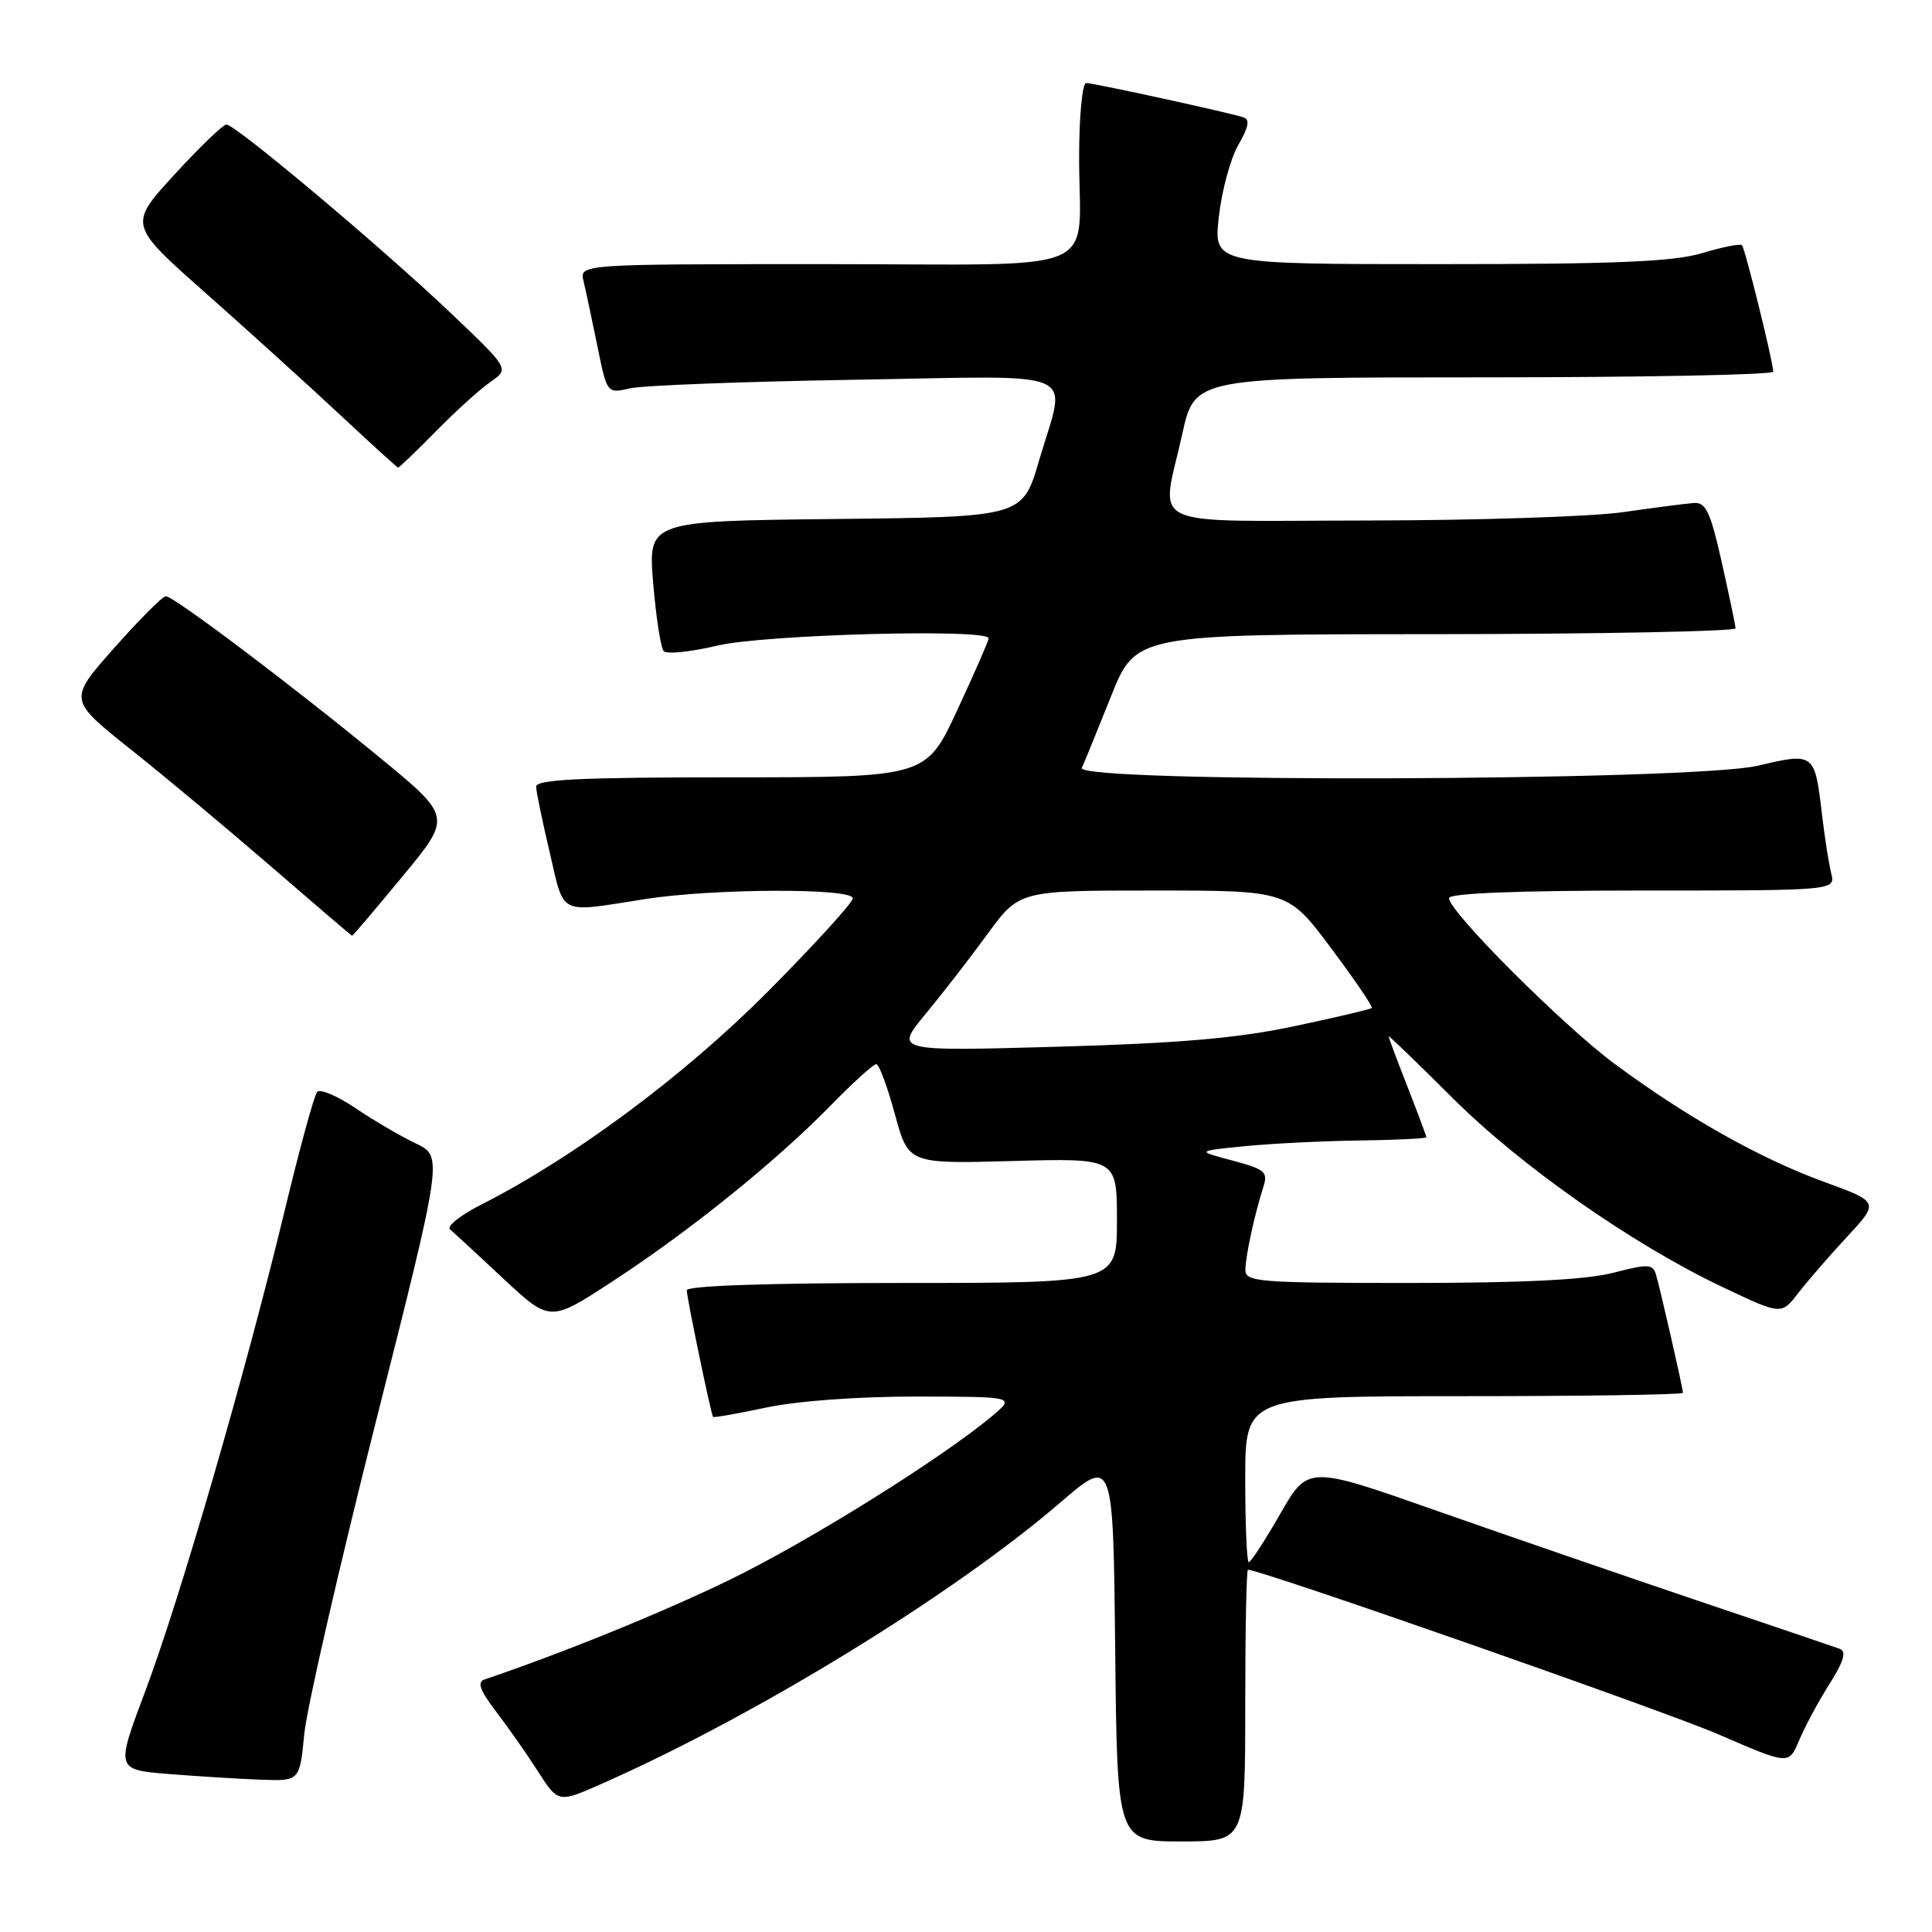 <?xml version="1.0" encoding="UTF-8" standalone="no"?>
<!DOCTYPE svg PUBLIC "-//W3C//DTD SVG 1.1//EN" "http://www.w3.org/Graphics/SVG/1.1/DTD/svg11.dtd" >
<svg xmlns="http://www.w3.org/2000/svg" xmlns:xlink="http://www.w3.org/1999/xlink" version="1.1" viewBox="0 0 256 256">
 <g >
 <path fill="currentColor"
d=" M 165.00 226.00 C 165.00 216.10 165.16 208.00 165.36 208.00 C 167.08 208.00 220.61 226.73 227.77 229.84 C 237.03 233.86 237.03 233.86 238.39 230.61 C 239.14 228.82 240.94 225.47 242.40 223.16 C 244.32 220.12 244.70 218.83 243.78 218.48 C 243.07 218.22 234.62 215.35 225.00 212.11 C 215.38 208.86 199.81 203.50 190.41 200.20 C 173.32 194.18 173.32 194.18 169.64 200.59 C 167.61 204.12 165.74 207.00 165.47 207.00 C 165.21 207.00 165.00 202.05 165.00 196.00 C 165.00 185.00 165.00 185.00 194.00 185.00 C 209.95 185.00 223.00 184.80 223.00 184.56 C 223.00 183.97 220.02 170.90 219.43 168.90 C 219.01 167.48 218.40 167.45 213.76 168.65 C 210.17 169.58 201.82 170.00 186.78 170.00 C 166.69 170.00 165.00 169.86 165.02 168.25 C 165.05 166.38 166.23 160.93 167.40 157.28 C 168.04 155.29 167.62 154.93 163.31 153.78 C 158.50 152.51 158.50 152.51 165.00 151.87 C 168.57 151.52 175.44 151.18 180.25 151.12 C 185.06 151.05 189.00 150.86 189.00 150.69 C 189.00 150.52 187.87 147.51 186.50 144.00 C 185.12 140.49 184.00 137.49 184.00 137.32 C 184.00 137.16 187.73 140.76 192.30 145.32 C 201.42 154.45 216.25 164.85 228.26 170.55 C 236.03 174.24 236.03 174.24 238.25 171.37 C 239.47 169.79 242.39 166.42 244.74 163.89 C 249.02 159.27 249.02 159.27 241.67 156.59 C 233.19 153.50 223.47 148.02 213.95 140.97 C 207.06 135.86 192.00 120.79 192.00 119.01 C 192.00 118.36 201.02 118.00 217.61 118.00 C 243.22 118.00 243.22 118.00 242.64 115.71 C 242.33 114.45 241.77 110.90 241.41 107.81 C 240.46 99.75 240.39 99.70 232.92 101.46 C 224.27 103.50 142.44 103.77 143.35 101.75 C 143.67 101.06 145.40 96.80 147.21 92.28 C 150.50 84.05 150.50 84.05 190.25 84.03 C 212.11 84.01 229.99 83.66 229.97 83.25 C 229.95 82.84 229.13 78.90 228.14 74.50 C 226.63 67.78 226.03 66.52 224.42 66.65 C 223.36 66.73 219.12 67.28 215.00 67.87 C 210.88 68.46 195.69 68.95 181.25 68.97 C 151.03 69.00 153.84 70.32 156.65 57.53 C 158.31 50.00 158.31 50.00 196.65 50.00 C 217.74 50.00 234.98 49.66 234.97 49.25 C 234.90 47.75 231.22 32.89 230.82 32.49 C 230.59 32.26 228.22 32.73 225.54 33.54 C 221.74 34.68 214.14 35.00 190.74 35.00 C 160.80 35.00 160.80 35.00 161.50 28.75 C 161.88 25.31 163.04 21.02 164.08 19.21 C 165.47 16.81 165.64 15.82 164.74 15.54 C 162.60 14.86 144.90 11.00 143.92 11.00 C 143.42 11.00 142.99 15.39 142.99 20.75 C 142.96 36.73 147.05 35.00 109.27 35.00 C 76.78 35.00 76.78 35.00 77.32 37.25 C 77.62 38.49 78.44 42.35 79.15 45.83 C 80.43 52.16 80.43 52.16 83.47 51.46 C 85.14 51.07 98.54 50.56 113.25 50.32 C 144.02 49.81 141.30 48.63 137.69 61.00 C 135.50 68.50 135.50 68.50 110.68 68.77 C 85.87 69.04 85.87 69.04 86.55 77.27 C 86.93 81.80 87.55 85.85 87.95 86.28 C 88.34 86.71 91.55 86.38 95.08 85.54 C 101.34 84.07 131.00 83.27 131.00 84.58 C 131.00 84.90 129.13 89.17 126.85 94.08 C 122.71 103.00 122.71 103.00 96.85 103.00 C 76.82 103.00 71.01 103.28 71.04 104.25 C 71.06 104.94 71.88 108.88 72.85 113.00 C 74.83 121.43 73.85 120.96 85.50 119.13 C 94.53 117.72 113.00 117.65 113.00 119.03 C 113.00 119.59 107.94 125.15 101.75 131.38 C 90.67 142.53 76.07 153.38 63.76 159.62 C 61.01 161.02 59.15 162.49 59.63 162.90 C 60.11 163.30 63.29 166.24 66.69 169.42 C 72.89 175.20 72.89 175.20 81.19 169.77 C 91.42 163.09 102.73 153.97 109.97 146.58 C 112.97 143.51 115.73 141.00 116.10 141.00 C 116.48 141.00 117.58 143.97 118.57 147.61 C 120.36 154.22 120.36 154.22 134.18 153.84 C 148.00 153.46 148.00 153.46 148.00 161.73 C 148.00 170.00 148.00 170.00 119.50 170.00 C 101.72 170.00 91.00 170.37 91.00 170.97 C 91.00 171.93 94.19 187.28 94.48 187.74 C 94.57 187.87 97.76 187.31 101.57 186.50 C 105.67 185.63 113.81 185.04 121.50 185.05 C 134.50 185.07 134.50 185.07 131.50 187.60 C 124.83 193.21 107.08 204.29 96.61 209.37 C 87.67 213.71 74.49 219.06 64.17 222.55 C 63.20 222.88 63.62 224.03 65.70 226.75 C 67.28 228.81 69.79 232.39 71.27 234.70 C 73.97 238.91 73.97 238.91 79.73 236.36 C 100.11 227.37 126.34 211.28 140.50 199.09 C 147.50 193.07 147.50 193.07 147.77 218.53 C 148.03 244.00 148.03 244.00 156.52 244.00 C 165.00 244.00 165.00 244.00 165.00 226.00 Z  M 40.32 229.75 C 40.66 226.31 44.93 207.69 49.81 188.36 C 58.69 153.22 58.69 153.22 55.09 151.51 C 53.12 150.57 49.52 148.47 47.11 146.84 C 44.70 145.21 42.40 144.24 42.02 144.69 C 41.63 145.14 39.68 152.25 37.70 160.50 C 32.55 181.85 23.83 211.91 19.25 224.09 C 15.33 234.50 15.33 234.50 22.42 235.07 C 26.31 235.38 31.80 235.72 34.61 235.82 C 39.71 236.00 39.71 236.00 40.32 229.75 Z  M 53.34 116.12 C 59.87 108.23 59.87 108.23 50.34 100.40 C 38.79 90.89 23.02 79.00 21.97 79.00 C 21.55 79.00 18.47 82.09 15.13 85.86 C 9.05 92.71 9.05 92.71 17.27 99.26 C 21.80 102.85 30.22 109.89 36.00 114.89 C 41.78 119.89 46.57 123.99 46.66 123.99 C 46.75 124.00 49.76 120.45 53.34 116.12 Z  M 57.75 57.16 C 60.36 54.50 63.62 51.55 65.00 50.60 C 67.50 48.87 67.50 48.87 59.61 41.37 C 50.49 32.71 31.20 16.50 30.00 16.50 C 29.56 16.50 26.45 19.49 23.11 23.14 C 17.02 29.78 17.02 29.78 27.26 38.84 C 32.89 43.83 40.88 51.06 45.00 54.91 C 49.12 58.76 52.61 61.93 52.75 61.96 C 52.88 61.98 55.13 59.82 57.75 57.16 Z  M 122.61 134.40 C 124.84 131.71 128.55 126.91 130.86 123.75 C 135.06 118.00 135.06 118.00 152.87 118.00 C 170.67 118.00 170.67 118.00 176.37 125.63 C 179.51 129.83 181.94 133.40 181.77 133.56 C 181.61 133.73 176.98 134.82 171.49 135.98 C 163.95 137.58 156.24 138.24 140.03 138.70 C 118.56 139.30 118.56 139.30 122.61 134.40 Z "/>
</g>
</svg>
